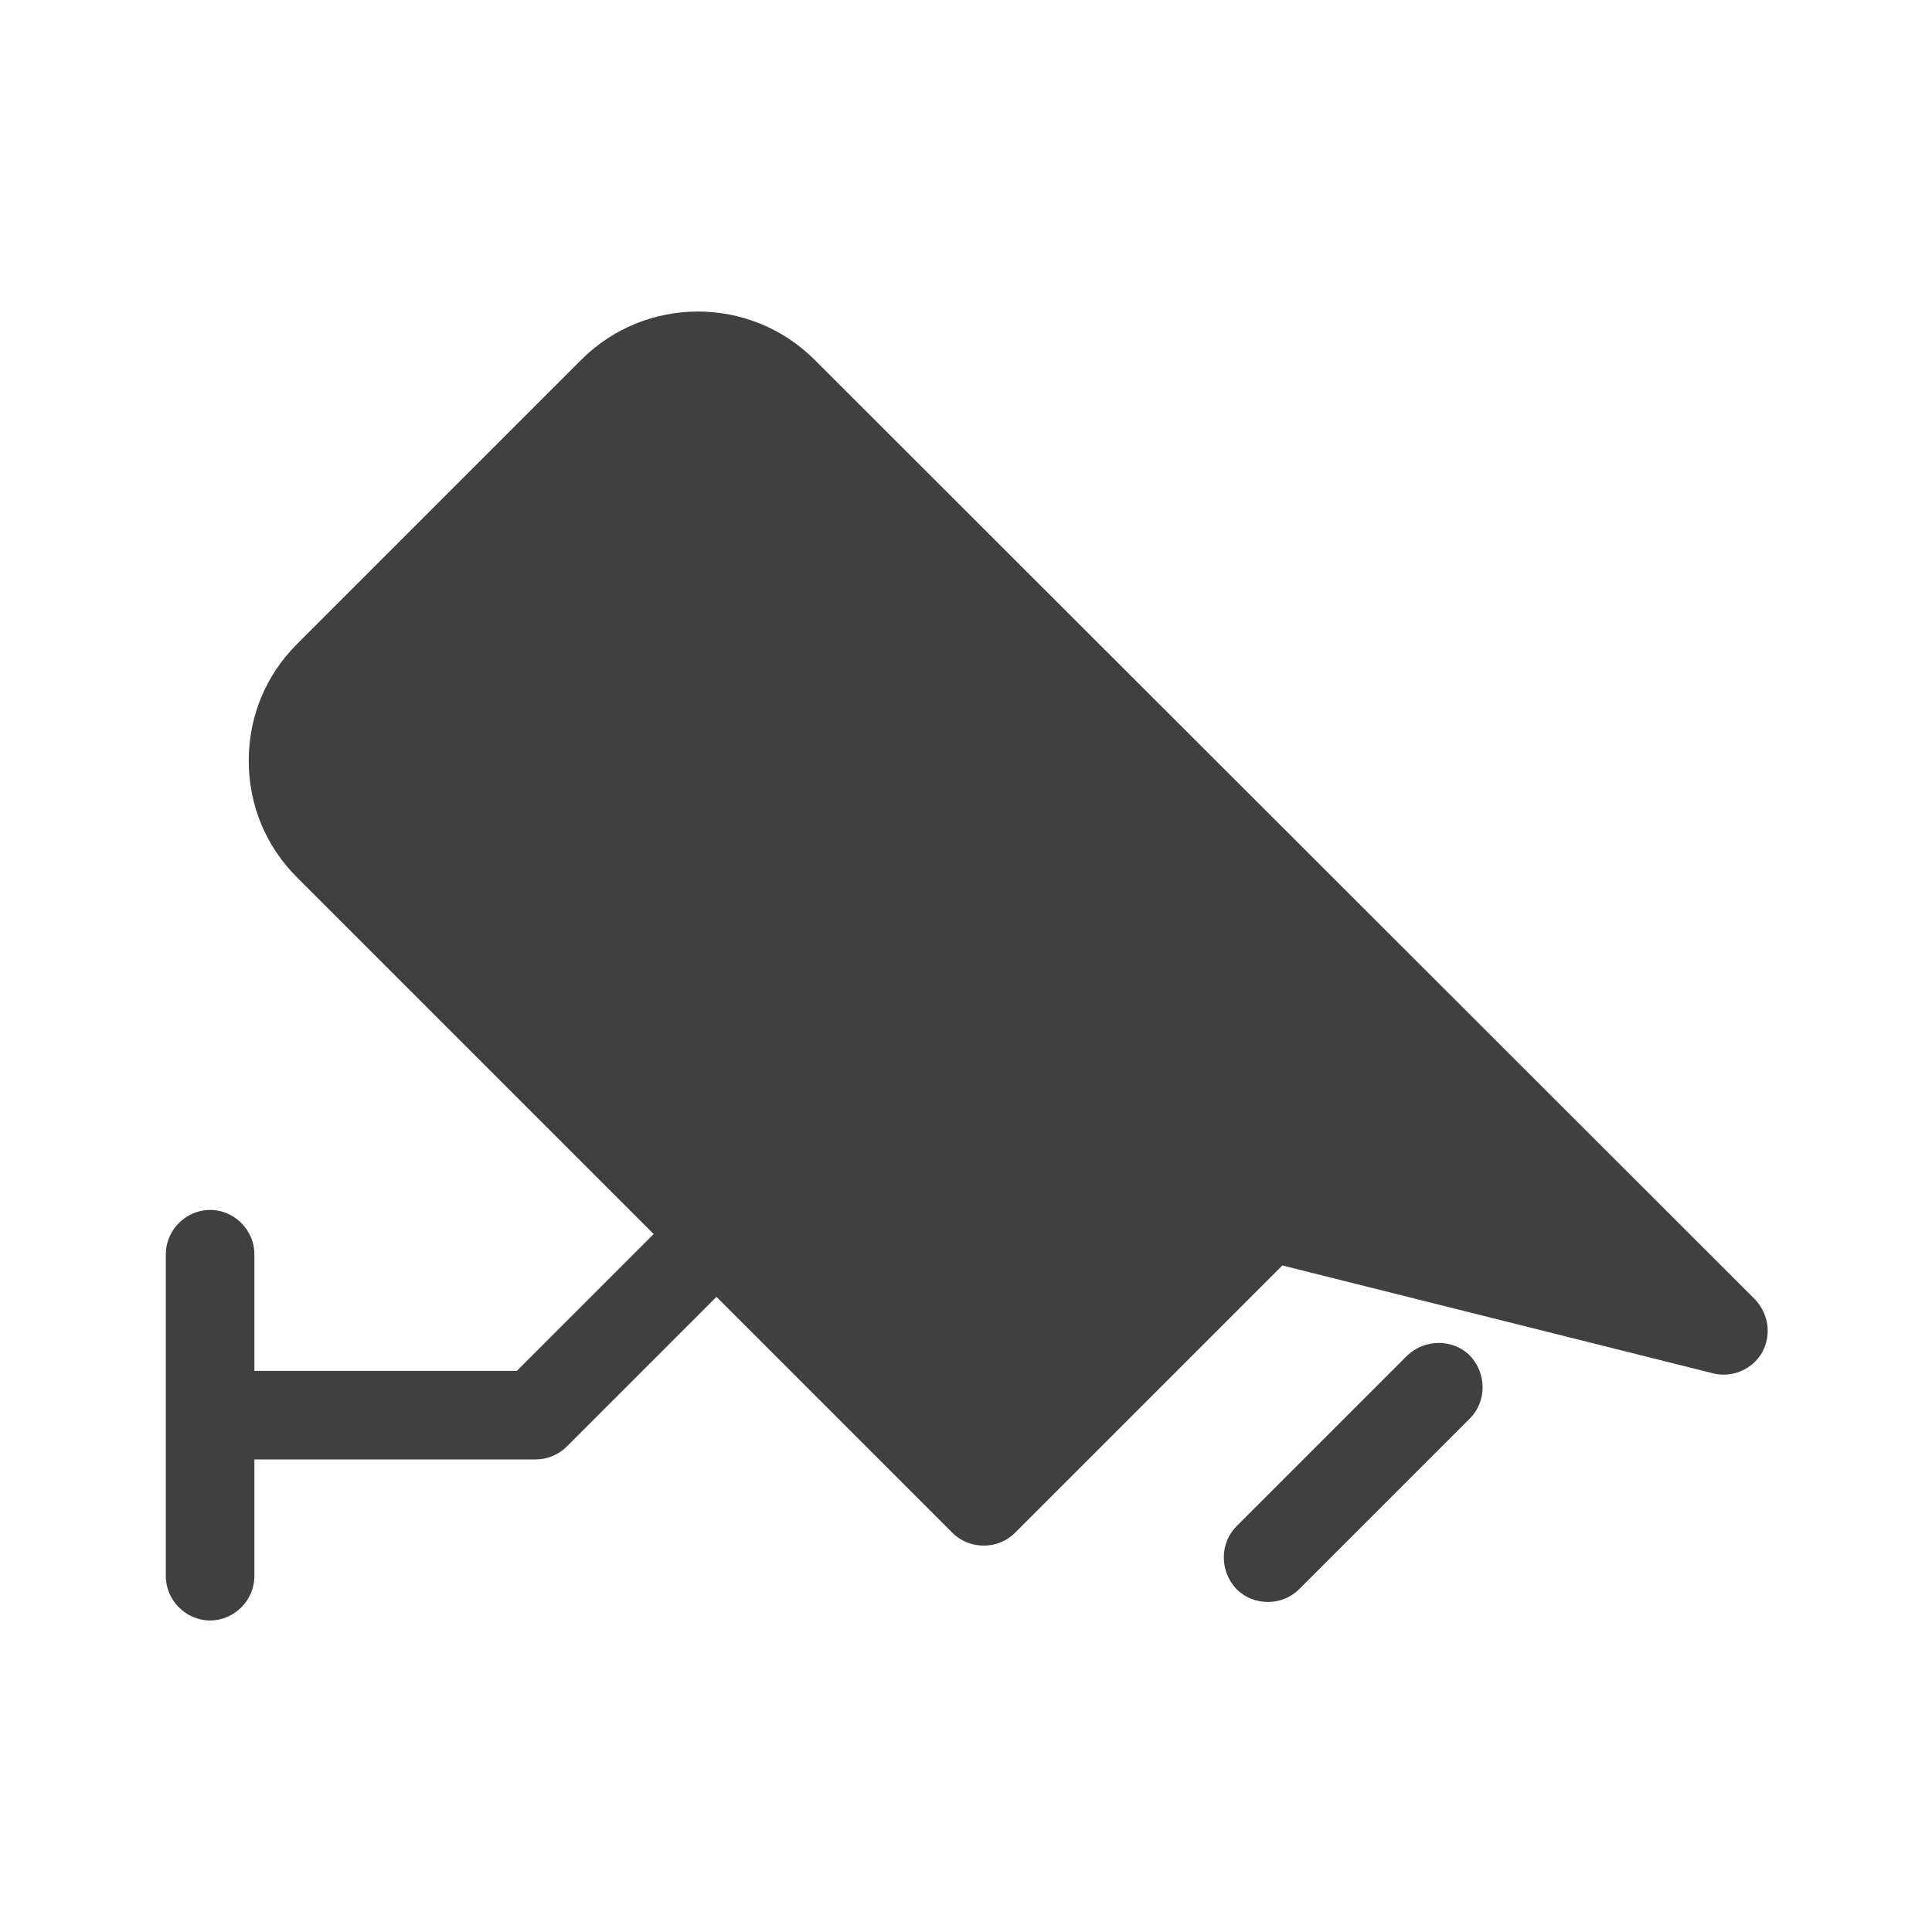 <?xml version="1.0" encoding="UTF-8"?>
<svg id="TF" xmlns="http://www.w3.org/2000/svg" viewBox="0 0 24 24">
  <path d="M21.79,16.13L10.12,4.47c-.8-.8-2.1-.8-2.9,0l-3.53,3.53c-.39.39-.6.9-.6,1.45s.21,1.06.6,1.45l4.43,4.43-1.7,1.7h-3.26v-1.45c0-.3-.25-.55-.55-.55s-.55.25-.55.55v4c0,.3.25.55.55.55s.55-.25.55-.55v-1.45h3.49c.15,0,.29-.06.39-.16l1.86-1.86,2.93,2.93c.11.11.25.16.39.16s.28-.05.39-.16l3.32-3.32,5.35,1.34c.24.06.49-.05.61-.26.12-.22.08-.48-.09-.66Z" style="fill: #404040; stroke-width: 0px;"/>
  <path d="M17.48,16.84l-2.12,2.12c-.21.21-.21.56,0,.78.11.11.25.16.39.16s.28-.05.39-.16l2.12-2.12c.21-.21.21-.56,0-.78-.21-.21-.56-.21-.78,0Z" style="fill: #404040; stroke-width: 0px;"/>
</svg>